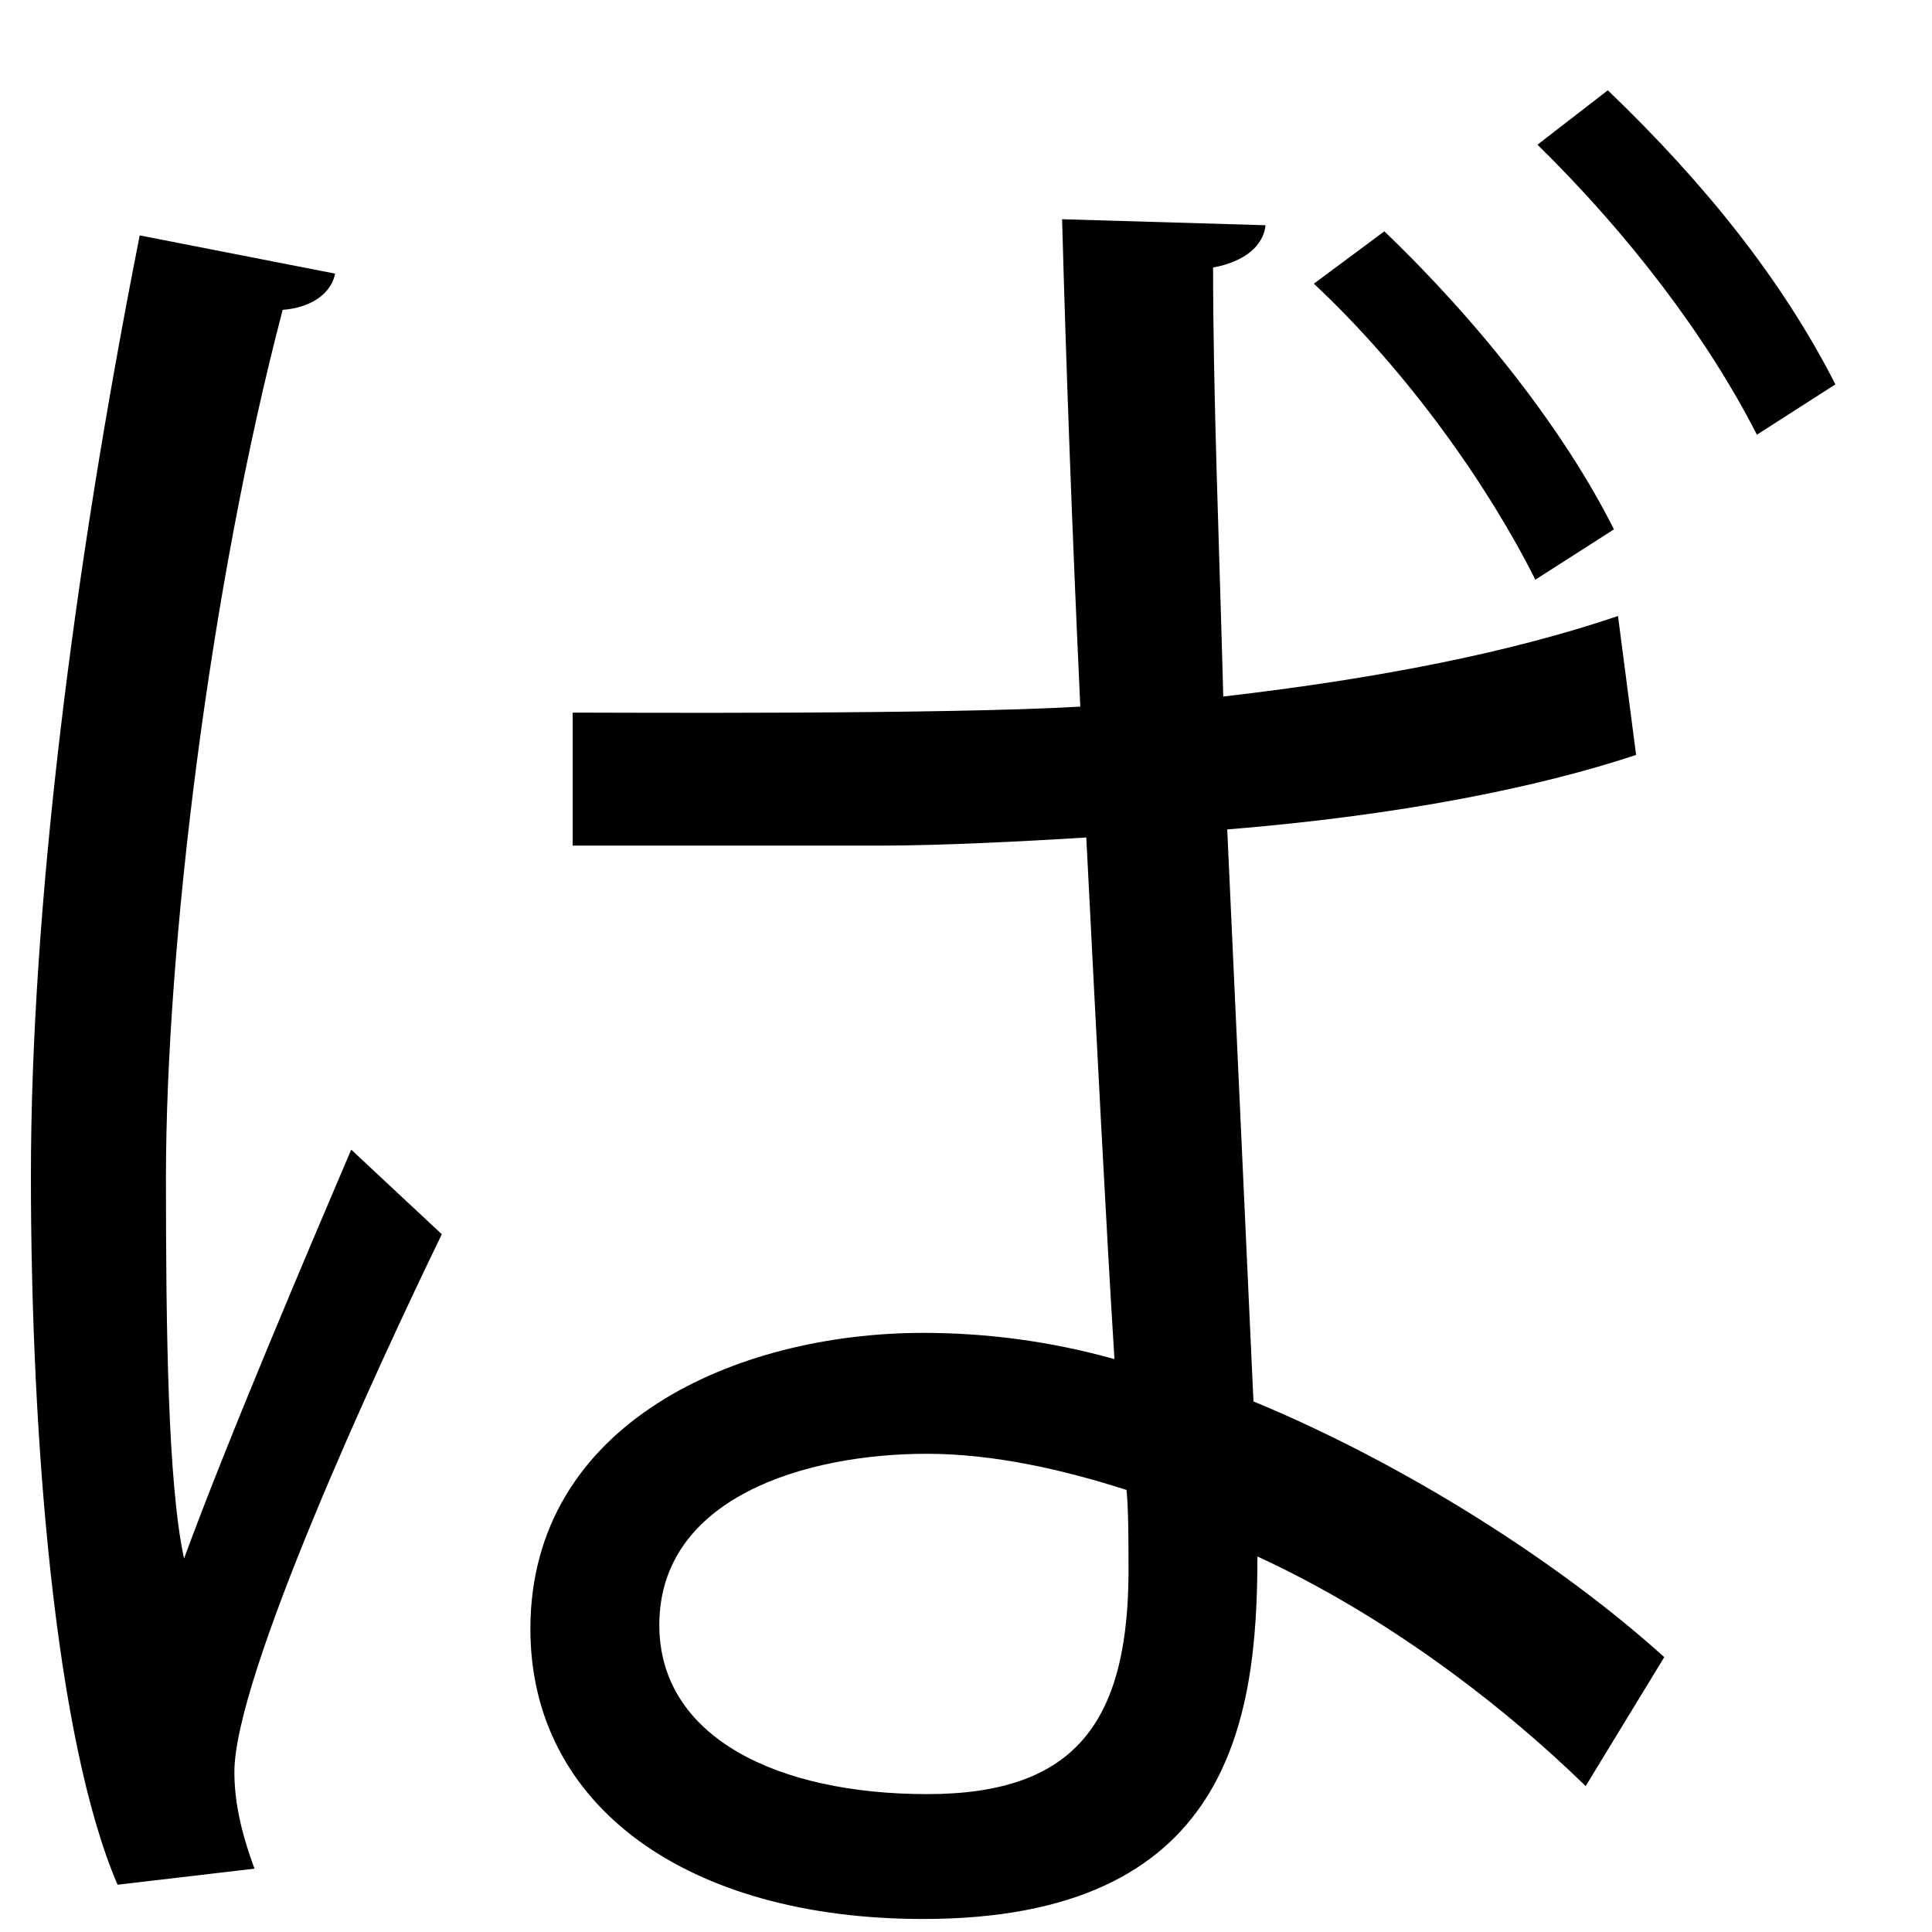 <?xml version="1.0" encoding="UTF-8" standalone="no"?>
<!DOCTYPE svg PUBLIC "-//W3C//DTD SVG 1.1//EN" "http://www.w3.org/Graphics/SVG/1.1/DTD/svg11.dtd">
<svg width="100%" height="100%" viewBox="0 0 19 19" version="1.1" xmlns="http://www.w3.org/2000/svg" xmlns:xlink="http://www.w3.org/1999/xlink" xml:space="preserve" xmlns:serif="http://www.serif.com/" style="fill-rule:evenodd;clip-rule:evenodd;stroke-linejoin:round;stroke-miterlimit:2;">
    <g transform="matrix(1,0,0,1,-642,-237)">
        <g id="ba" transform="matrix(1,0,0,1,659.278,252.485)">
            <path d="M0,-11.21C-0.495,-12.18 -1.268,-13.19 -2.158,-14.062L-1.466,-14.597C-0.495,-13.666 0.258,-12.715 0.772,-11.705L0,-11.21ZM-2.179,-9.784C-2.634,-10.695 -3.426,-11.824 -4.357,-12.695L-3.664,-13.21C-2.713,-12.299 -1.882,-11.23 -1.406,-10.279L-2.179,-9.784ZM-6.199,-0.832C-6.813,-1.03 -7.506,-1.188 -8.16,-1.188C-9.368,-1.188 -10.794,-0.752 -10.794,0.496C-10.794,1.604 -9.626,2.159 -8.16,2.159C-6.694,2.159 -6.159,1.446 -6.18,-0.138C-6.18,-0.297 -6.18,-0.633 -6.199,-0.832M-11.646,-8.477C-11.19,-8.477 -7.981,-8.457 -6.654,-8.536C-6.733,-10.239 -6.793,-11.863 -6.833,-13.329L-4.832,-13.27C-4.853,-13.072 -5.03,-12.913 -5.348,-12.854C-5.348,-11.586 -5.288,-10.16 -5.248,-8.635C-3.703,-8.814 -2.416,-9.071 -1.366,-9.427L-1.188,-8.061C-2.139,-7.744 -3.506,-7.466 -5.209,-7.328L-4.951,-1.703C-3.466,-1.089 -1.94,-0.119 -0.911,0.812L-1.684,2.08C-2.516,1.268 -3.664,0.396 -4.912,-0.178C-4.912,1.446 -5.188,3.387 -8.199,3.387C-10.517,3.387 -12.062,2.278 -12.062,0.535C-12.062,-1.485 -10.041,-2.377 -8.199,-2.377C-7.586,-2.377 -6.952,-2.297 -6.318,-2.119C-6.397,-3.367 -6.496,-5.308 -6.595,-7.249C-7.229,-7.209 -8.041,-7.169 -8.615,-7.169L-11.646,-7.169L-11.646,-8.477ZM-16.122,3.05C-16.735,1.624 -16.974,-1.327 -16.974,-3.921C-16.974,-6.555 -16.558,-9.863 -15.904,-13.17L-13.982,-12.794C-14.022,-12.596 -14.221,-12.458 -14.498,-12.438C-15.211,-9.724 -15.646,-6.199 -15.646,-3.901C-15.646,-2.396 -15.627,-0.891 -15.468,-0.158C-15.032,-1.347 -14.221,-3.248 -13.824,-4.179L-12.933,-3.347C-13.587,-2 -14.973,1.01 -14.973,1.941C-14.973,2.219 -14.914,2.516 -14.775,2.892L-16.122,3.05Z" style="fill-rule:nonzero;"/>
        </g>
    </g>
</svg>

